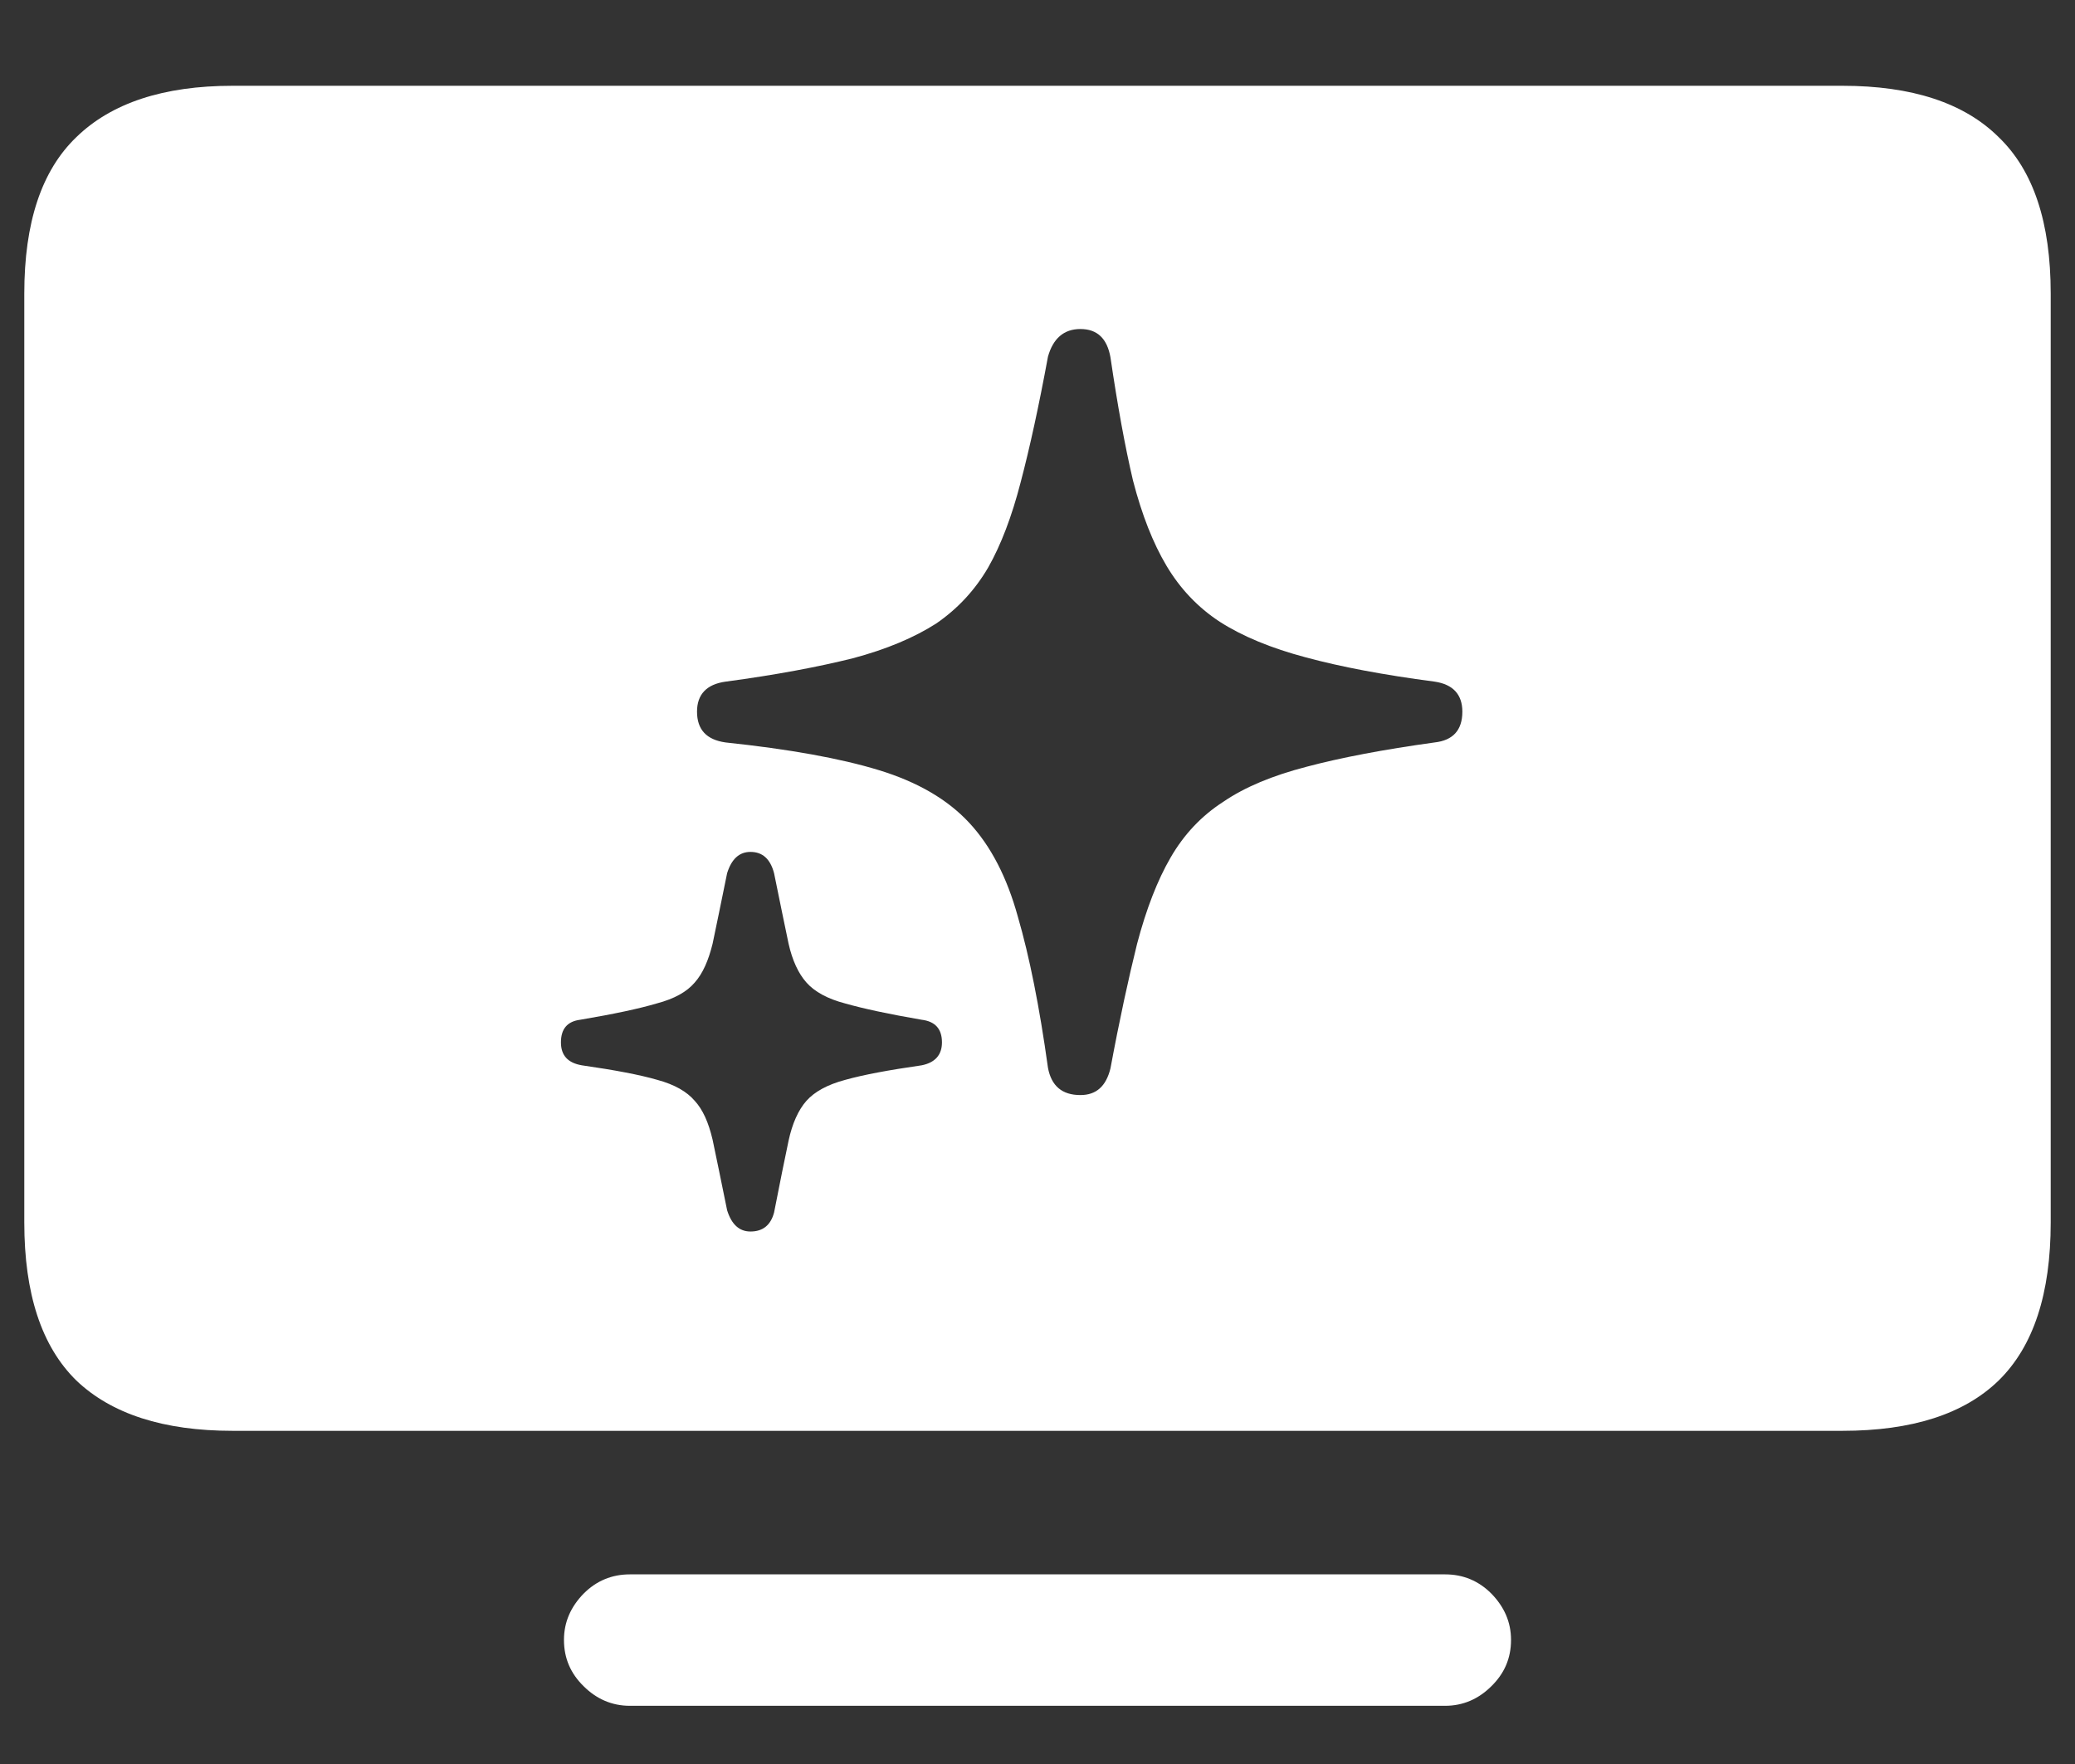 <?xml version="1.0" encoding="UTF-8"?>
<svg xmlns="http://www.w3.org/2000/svg" xmlns:xlink="http://www.w3.org/1999/xlink" width="24" height="20.4" viewBox="0 0 24 20.4" version="1.1">
<rect x="0" y="0" width="24" height="20.4" fill="#333333" stroke="none"/>
<g id="surface1">
<path style=" stroke:none;fill-rule:nonzero;fill:rgb(100%,100%,100%);fill-opacity:1;" d="M 2.691 16.547 L 21.309 16.547 C 22.117 16.547 22.719 16.352 23.117 15.965 C 23.52 15.57 23.719 14.961 23.719 14.137 L 23.719 3.395 C 23.719 2.574 23.52 1.973 23.117 1.586 C 22.719 1.191 22.117 0.992 21.309 0.992 L 2.691 0.992 C 1.891 0.992 1.289 1.191 0.883 1.586 C 0.48 1.973 0.281 2.574 0.281 3.395 L 0.281 14.137 C 0.281 14.961 0.48 15.57 0.883 15.965 C 1.289 16.352 1.891 16.547 2.691 16.547 Z M 7.285 19.727 L 16.715 19.727 C 16.922 19.727 17.102 19.648 17.25 19.5 C 17.398 19.355 17.477 19.18 17.477 18.965 C 17.477 18.758 17.398 18.582 17.25 18.43 C 17.102 18.281 16.922 18.207 16.715 18.207 L 7.285 18.207 C 7.078 18.207 6.898 18.281 6.75 18.43 C 6.602 18.582 6.523 18.758 6.523 18.965 C 6.523 19.18 6.602 19.355 6.75 19.5 C 6.898 19.648 7.078 19.727 7.285 19.727 Z M 12.496 12.664 C 12.285 12.664 12.16 12.559 12.121 12.348 C 12.023 11.641 11.906 11.059 11.773 10.602 C 11.648 10.148 11.461 9.785 11.211 9.516 C 10.961 9.246 10.613 9.043 10.164 8.906 C 9.719 8.77 9.129 8.664 8.391 8.586 C 8.172 8.555 8.062 8.438 8.062 8.23 C 8.062 8.031 8.172 7.914 8.391 7.883 C 8.977 7.805 9.469 7.711 9.863 7.613 C 10.258 7.508 10.578 7.371 10.828 7.211 C 11.078 7.039 11.277 6.824 11.43 6.562 C 11.578 6.301 11.703 5.973 11.805 5.578 C 11.91 5.18 12.016 4.695 12.121 4.125 C 12.18 3.914 12.305 3.805 12.496 3.805 C 12.691 3.805 12.805 3.914 12.844 4.133 C 12.926 4.691 13.012 5.164 13.105 5.559 C 13.207 5.953 13.336 6.281 13.492 6.543 C 13.648 6.805 13.852 7.023 14.109 7.191 C 14.371 7.359 14.703 7.496 15.102 7.602 C 15.504 7.711 16 7.805 16.594 7.883 C 16.805 7.914 16.914 8.031 16.914 8.23 C 16.914 8.445 16.805 8.562 16.594 8.586 C 16 8.668 15.508 8.762 15.113 8.867 C 14.719 8.969 14.398 9.102 14.148 9.273 C 13.898 9.434 13.695 9.648 13.539 9.918 C 13.387 10.18 13.258 10.512 13.152 10.914 C 13.055 11.305 12.949 11.789 12.844 12.355 C 12.793 12.562 12.68 12.664 12.496 12.664 Z M 8.68 14.242 C 8.551 14.242 8.461 14.16 8.41 13.996 C 8.34 13.652 8.285 13.383 8.242 13.18 C 8.195 12.98 8.129 12.832 8.035 12.73 C 7.945 12.625 7.805 12.543 7.602 12.488 C 7.402 12.43 7.113 12.375 6.73 12.32 C 6.57 12.293 6.488 12.207 6.488 12.055 C 6.488 11.898 6.562 11.812 6.711 11.793 C 7.102 11.727 7.395 11.664 7.594 11.605 C 7.801 11.551 7.945 11.469 8.035 11.363 C 8.129 11.258 8.195 11.105 8.242 10.914 C 8.285 10.711 8.34 10.441 8.41 10.098 C 8.461 9.934 8.551 9.852 8.68 9.852 C 8.82 9.852 8.91 9.934 8.953 10.098 C 9.023 10.441 9.078 10.711 9.121 10.914 C 9.164 11.105 9.234 11.258 9.328 11.363 C 9.422 11.469 9.57 11.551 9.777 11.605 C 9.984 11.664 10.277 11.727 10.66 11.793 C 10.816 11.812 10.895 11.898 10.895 12.055 C 10.895 12.199 10.816 12.289 10.66 12.32 C 10.277 12.375 9.984 12.43 9.777 12.488 C 9.57 12.543 9.422 12.625 9.328 12.73 C 9.234 12.836 9.164 12.992 9.121 13.191 C 9.078 13.391 9.023 13.668 8.953 14.023 C 8.914 14.168 8.824 14.242 8.68 14.242 Z M 8.68 14.242 "/>
</g>
</svg>
